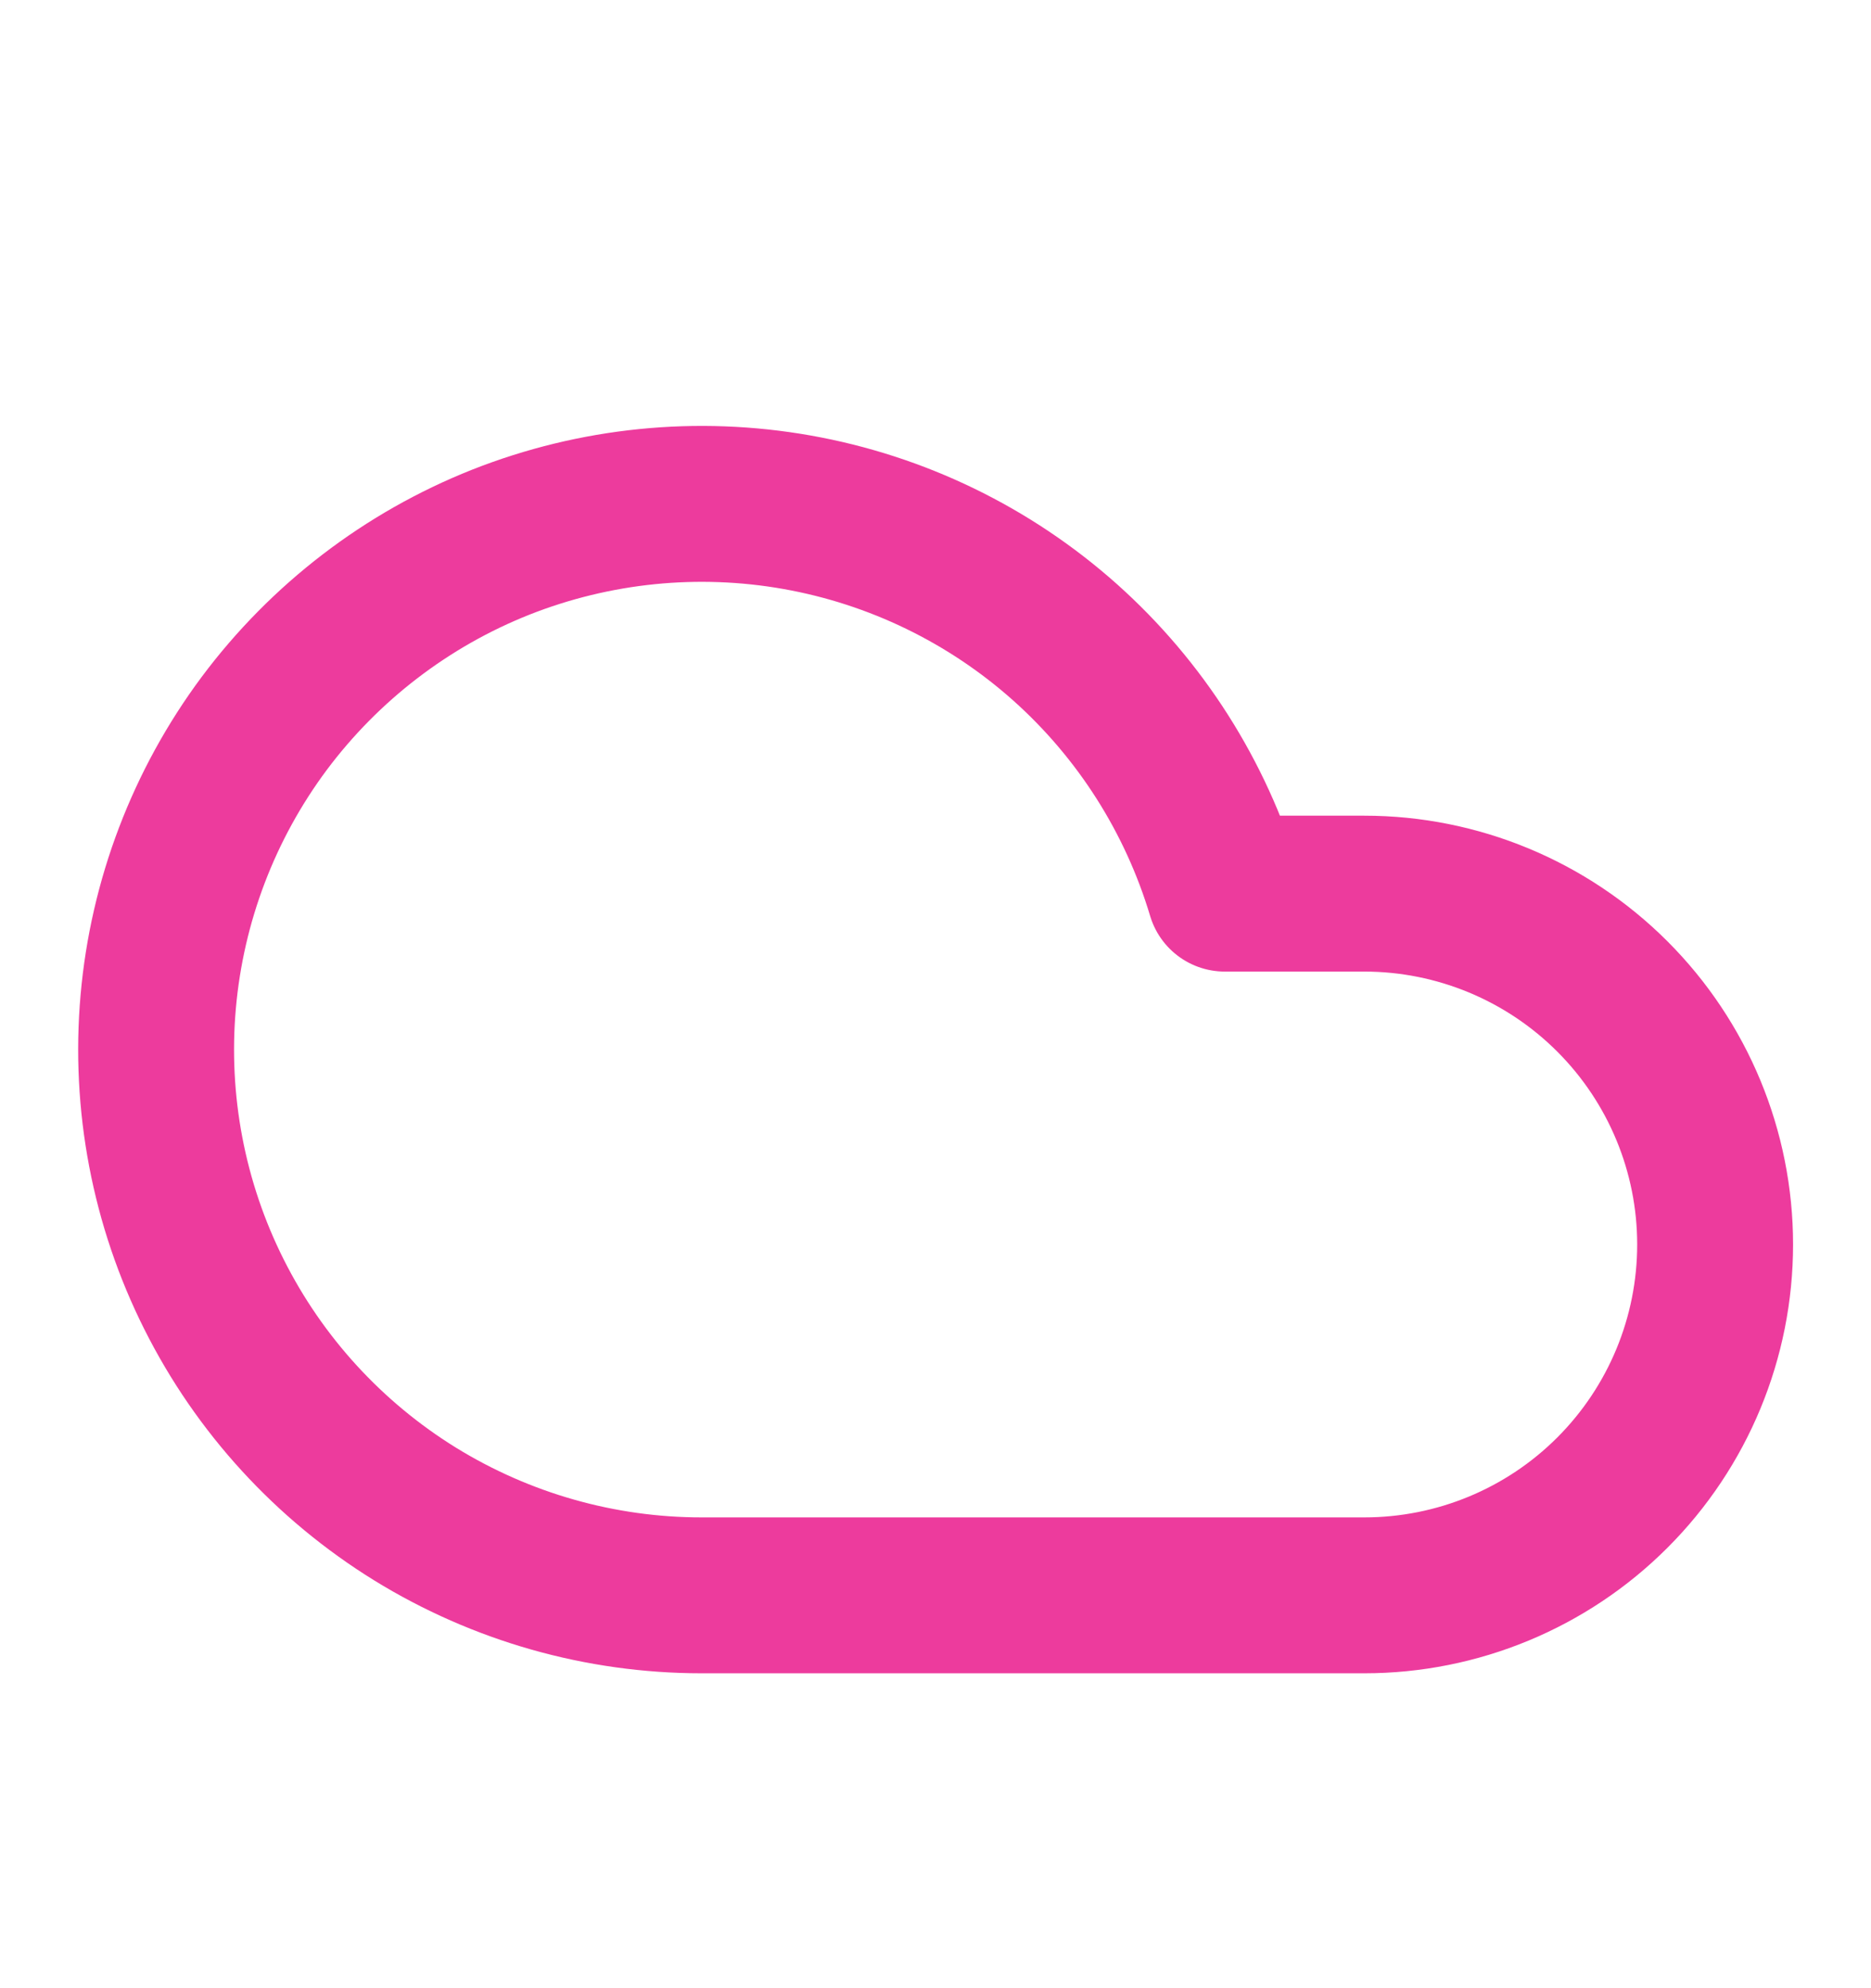 <svg width="16" height="17" viewBox="0 0 16 17" fill="none" xmlns="http://www.w3.org/2000/svg">
<g clip-path="url(#clip0_84_12699)">
<path d="M11.667 13.641H6C5.135 13.641 4.287 13.4 3.55 12.946C2.814 12.491 2.218 11.841 1.83 11.067C1.442 10.294 1.277 9.427 1.353 8.565C1.429 7.703 1.743 6.879 2.26 6.185C2.778 5.492 3.478 4.955 4.282 4.636C5.087 4.318 5.964 4.229 6.816 4.38C7.668 4.531 8.462 4.916 9.108 5.492C9.753 6.068 10.226 6.812 10.474 7.641H11.667C12.463 7.641 13.226 7.958 13.788 8.52C14.351 9.083 14.667 9.846 14.667 10.641C14.667 11.437 14.351 12.2 13.788 12.763C13.226 13.325 12.463 13.641 11.667 13.641Z" stroke="#ED3B9D" stroke-width="1.333" stroke-linecap="round" stroke-linejoin="round"/>
</g>
<defs>
<clipPath id="clip0_84_12699">
<rect width="16" height="16" fill="white" transform="translate(0 0.975)"/>
</clipPath>
</defs>
</svg>
